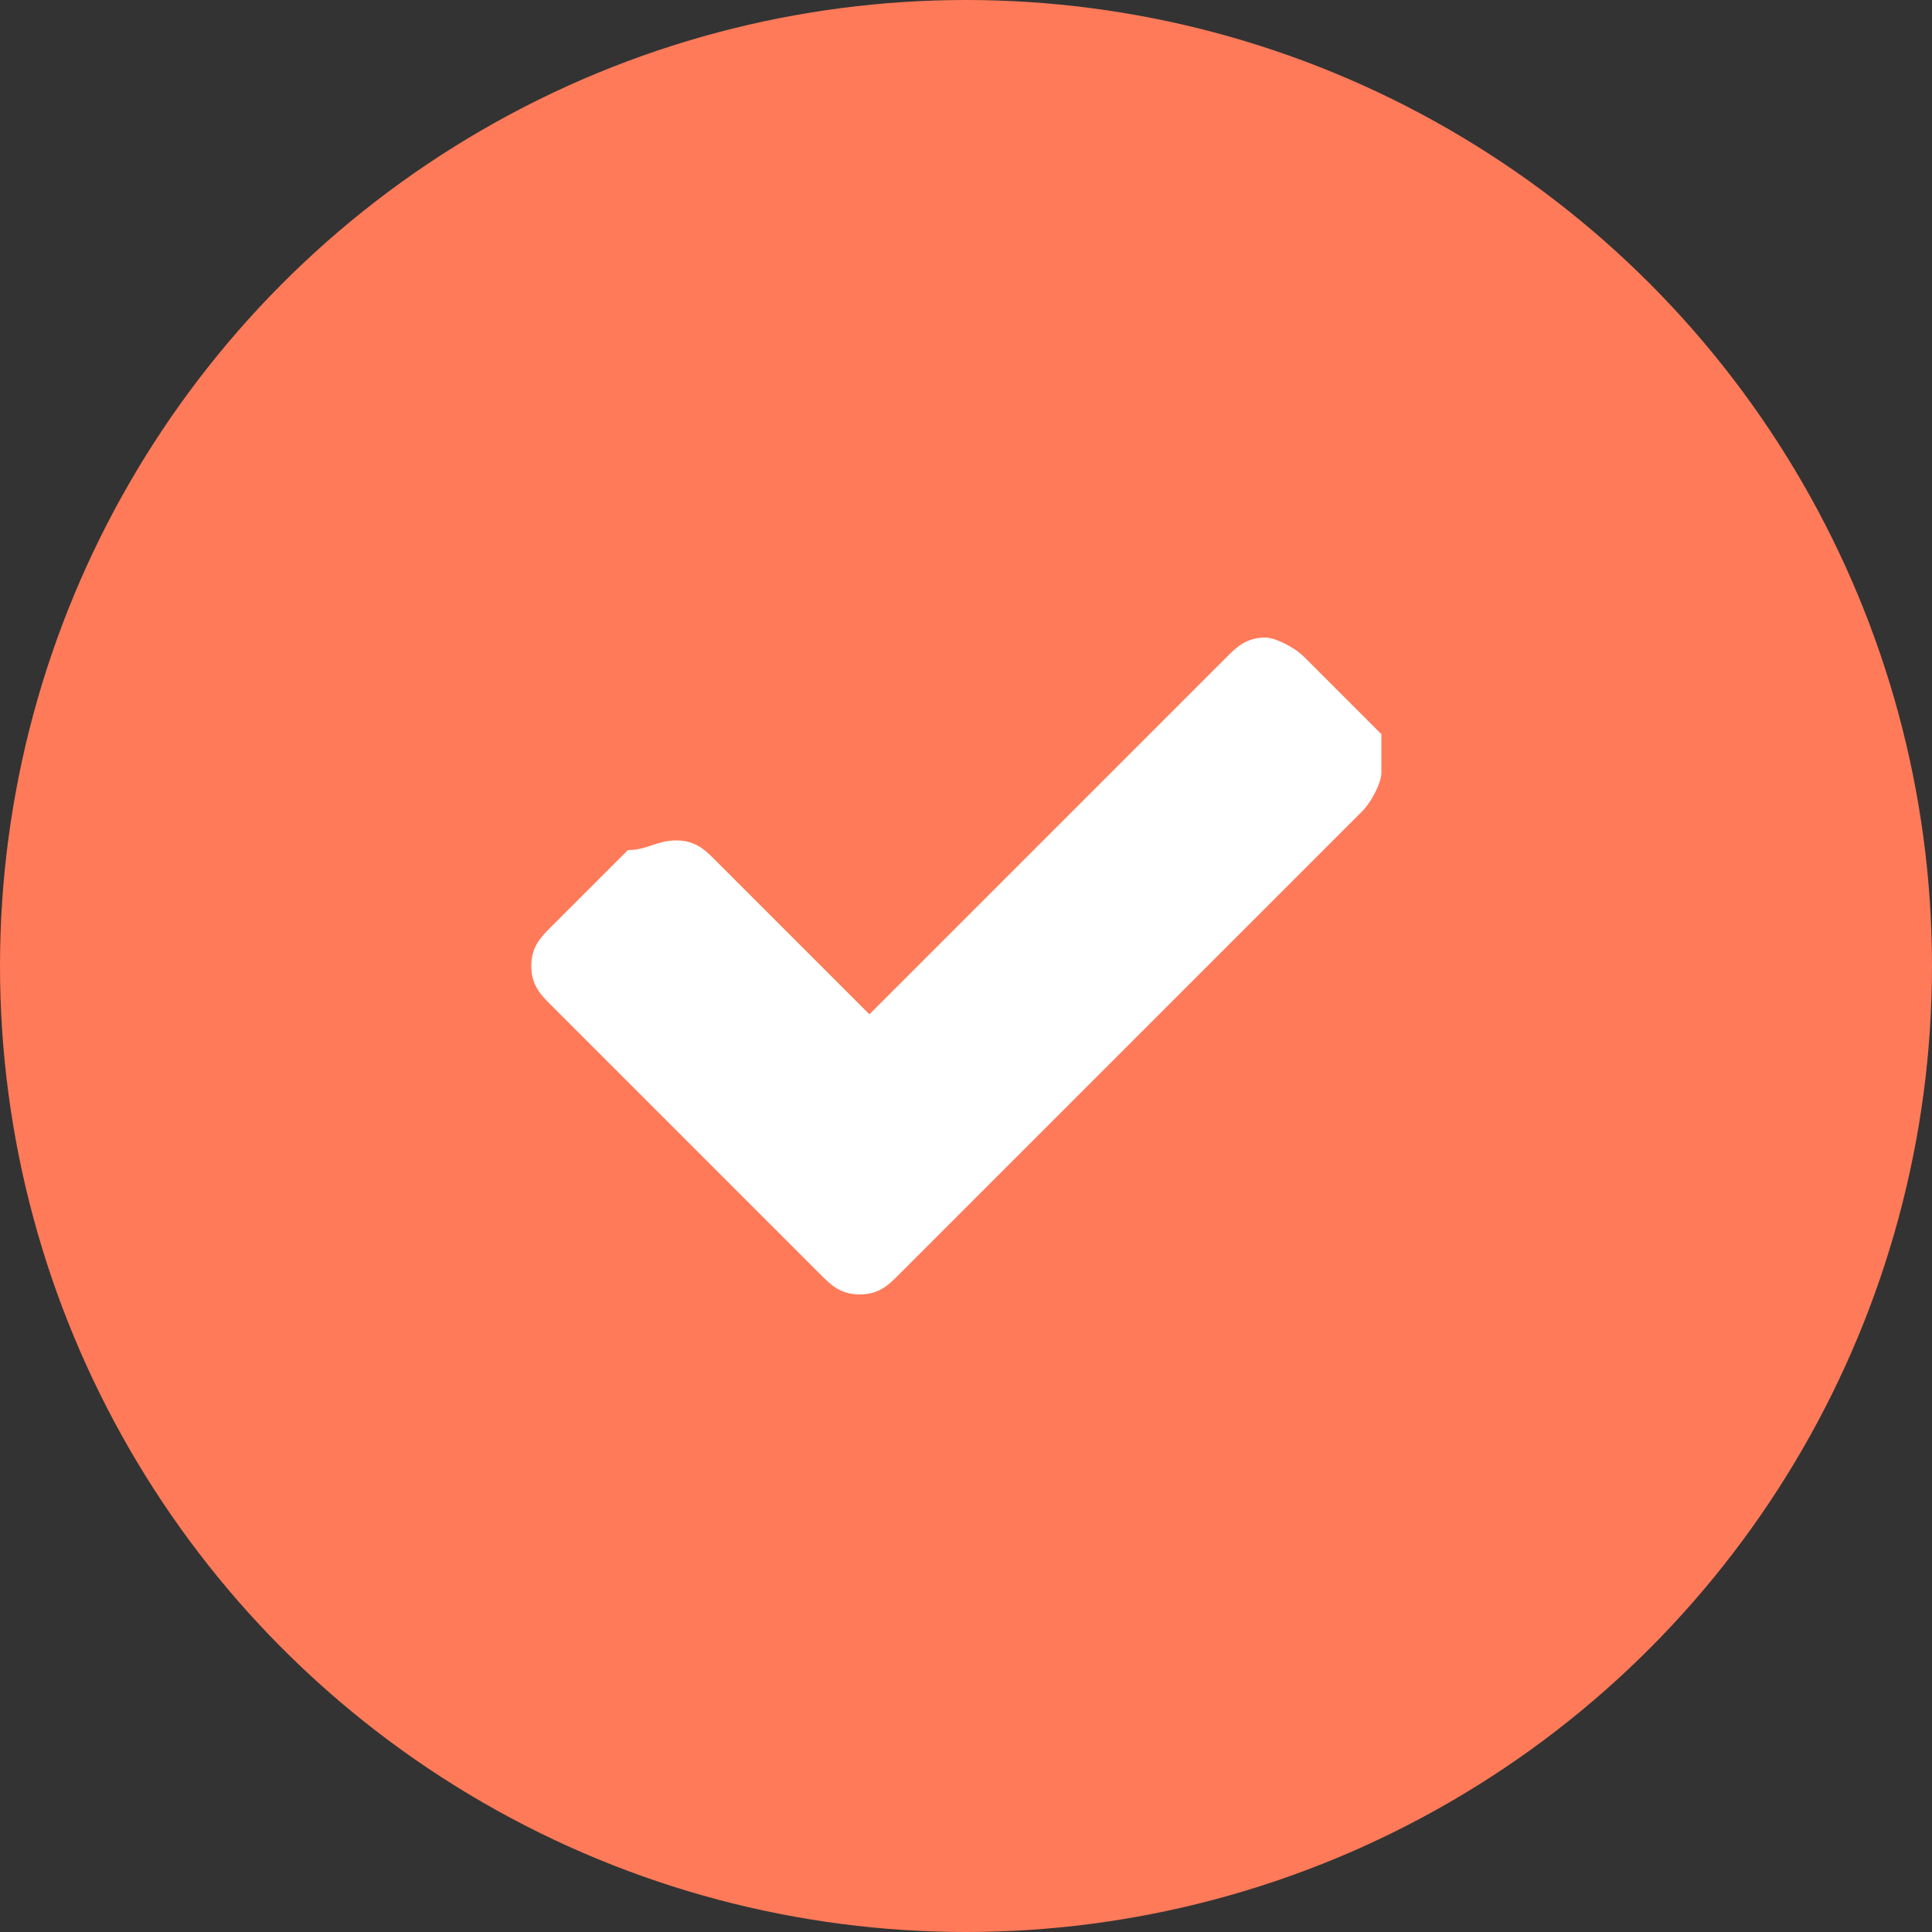 <?xml version="1.0" encoding="UTF-8"?>
<!-- Generator: Adobe Illustrator 22.0.1, SVG Export Plug-In . SVG Version: 6.00 Build 0)  -->
<svg version="1.1" id="Layer_1" xmlns="http://www.w3.org/2000/svg" xmlns:xlink="http://www.w3.org/1999/xlink" x="0px" y="0px" viewBox="0 0 20 20" enable-background="new 0 0 20 20" xml:space="preserve">
<rect x="0" y="0" width="20" height="20" fill="#333333" stroke="none"/>
<circle fill="#FF7A59" cx="10" cy="10" r="10"/>
<path id="Type-something-Copy-3" fill="#FFFFFF" d="M14.3,8c0,0.1-0.1,0.3-0.2,0.4l-4.8,4.8c-0.1,0.1-0.2,0.2-0.4,0.2  s-0.3-0.1-0.4-0.2l-2.8-2.8c-0.1-0.1-0.2-0.2-0.2-0.4s0.1-0.3,0.2-0.4l0.8-0.8C6.7,8.8,6.8,8.7,7,8.7s0.3,0.1,0.4,0.2L9,10.5  l3.7-3.7c0.1-0.1,0.2-0.2,0.4-0.2c0.1,0,0.3,0.1,0.4,0.2l0.8,0.8C14.3,7.7,14.3,7.8,14.3,8z"/>
</svg>